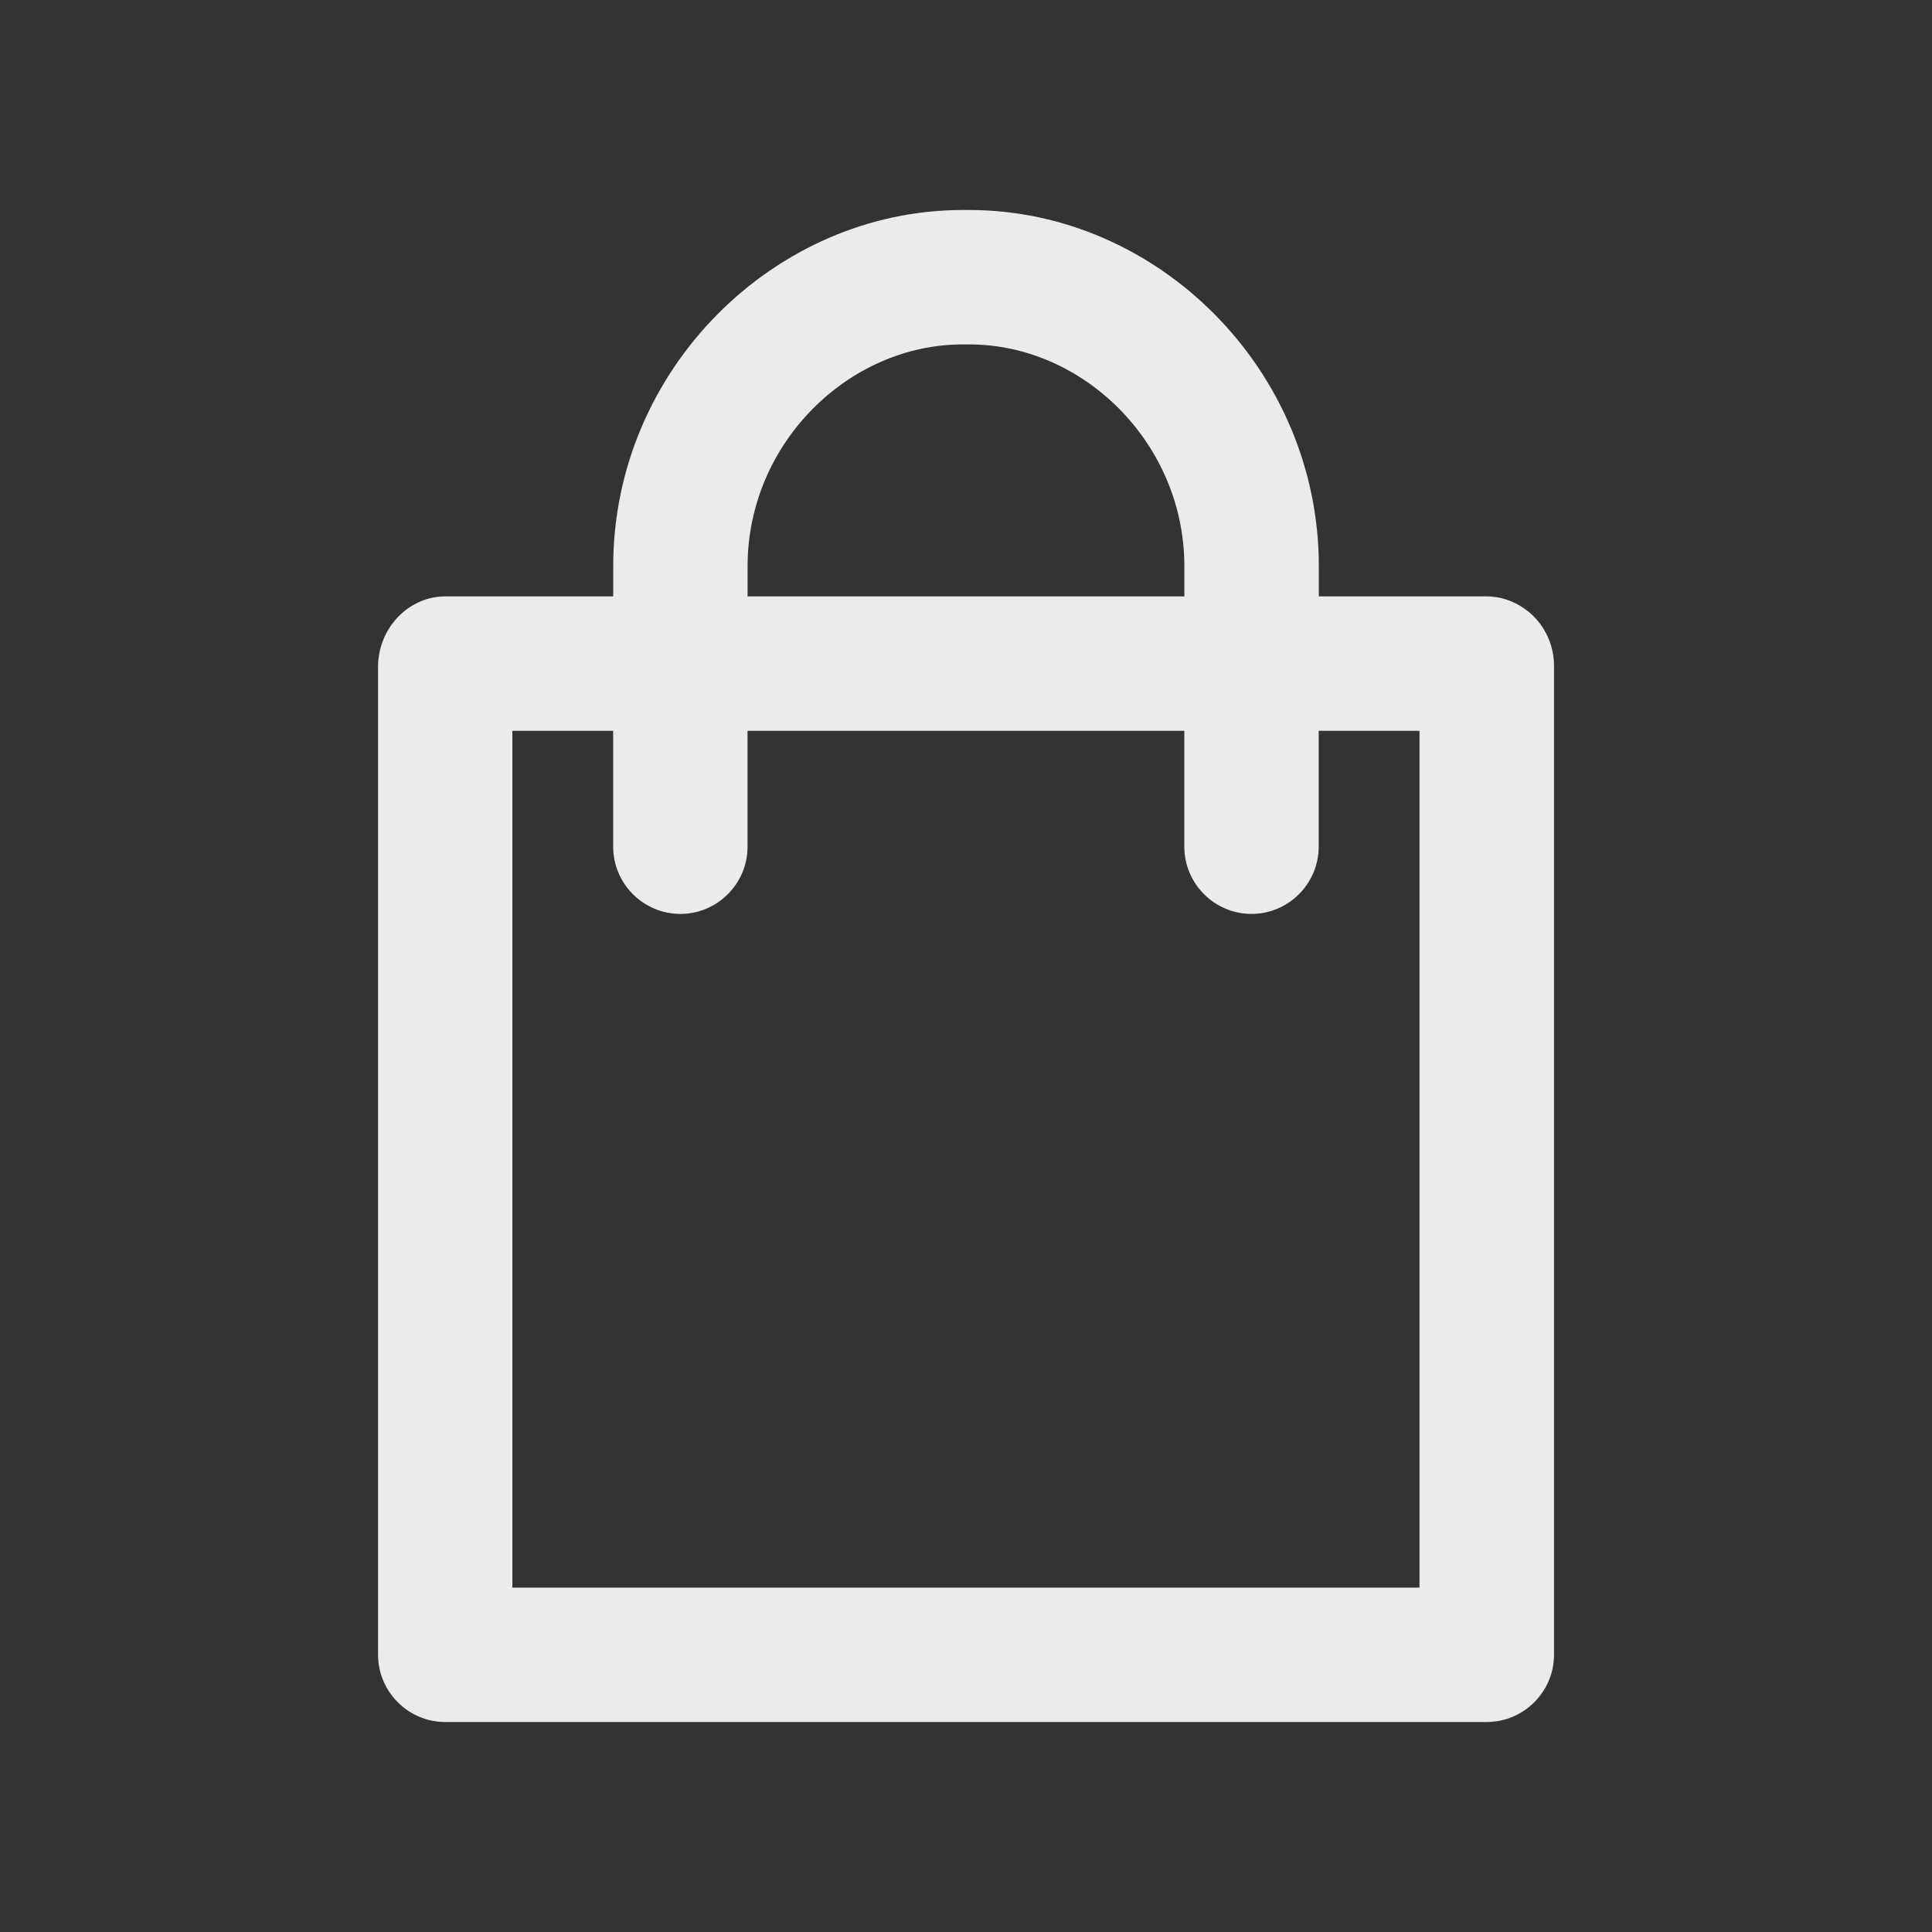 <!-- Generated by IcoMoon.io -->
<svg version="1.1" xmlns="http://www.w3.org/2000/svg" width="40" height="40" viewBox="0 0 40 40">
<rect x="0" y="0" width="40" height="40" fill="#333333" stroke="none"/>
<title>di-shopping-bag</title>
<path fill="#ebebeb" d="M31.757 12.765c-0.243-0.243-0.591-0.417-0.974-0.417h-3.478v-0.626c0-4.070-3.339-7.374-7.235-7.374h-0.139c-3.896 0-7.235 3.304-7.235 7.374v0.626h-3.478c-0.765 0-1.391 0.661-1.391 1.461v20.452c0 0.765 0.626 1.391 1.391 1.391h21.565c0.765 0 1.391-0.626 1.391-1.391v-20.487c0-0.348-0.139-0.73-0.417-1.009zM15.478 11.722c0-2.539 2.087-4.591 4.452-4.591h0.139c2.365 0 4.452 2.052 4.452 4.591v0.626h-9.043v-0.626zM29.391 32.87h-18.783v-17.739h2.087v2.4c0 0.765 0.626 1.391 1.391 1.391s1.391-0.626 1.391-1.391v-2.4h9.043v2.4c0 0.765 0.626 1.391 1.391 1.391s1.391-0.626 1.391-1.391v-2.4h2.087v17.739z"></path>
</svg>
